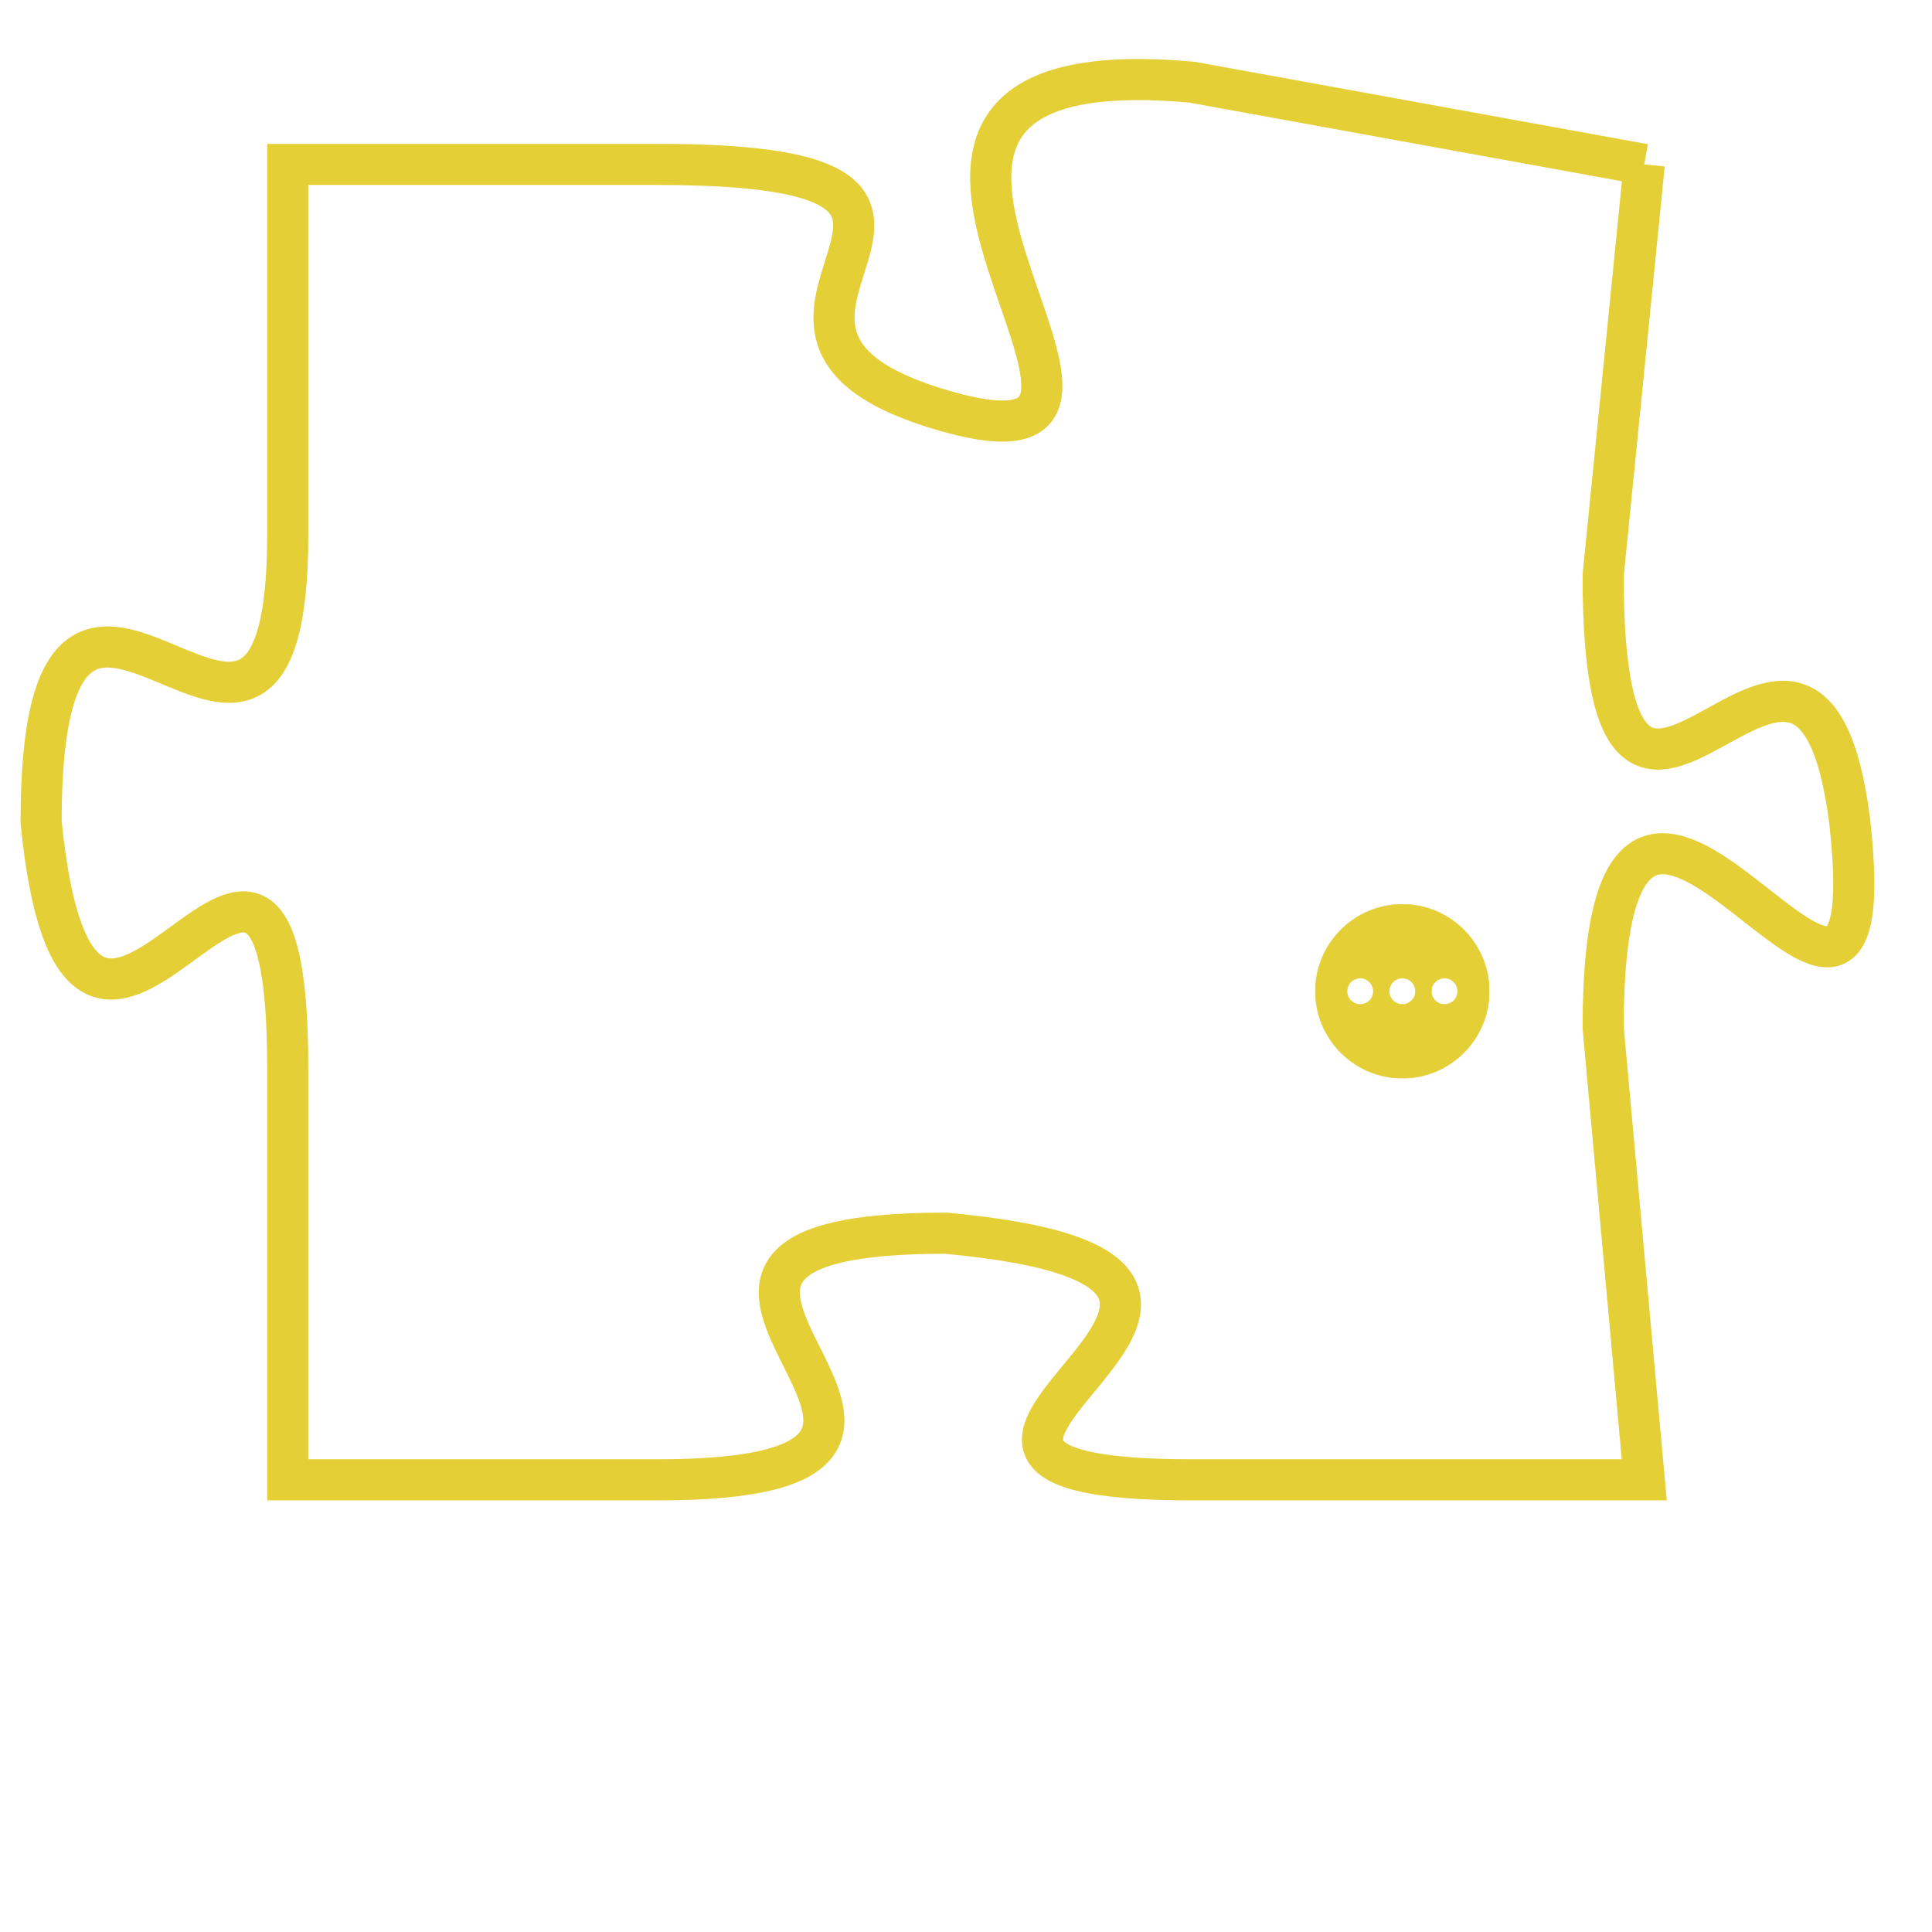 <svg version="1.1" xmlns="http://www.w3.org/2000/svg" xmlns:xlink="http://www.w3.org/1999/xlink" fill="transparent" x="0" y="0" width="350" height="350" preserveAspectRatio="xMinYMin slice"><style type="text/css">.links{fill:transparent;stroke: #E4CF37;}.links:hover{fill:#63D272; opacity:0.4;}</style><defs><g id="allt"><path id="t6431" d="M2046,1568 L2035,1566 C2024,1565 2036,1576 2029,1574 C2022,1572 2032,1568 2022,1568 L2013,1568 2013,1568 L2013,1577 C2013,1586 2007,1574 2007,1584 C2008,1594 2013,1580 2013,1590 L2013,1600 2013,1600 L2022,1600 C2032,1600 2019,1594 2029,1594 C2040,1595 2025,1600 2035,1600 L2046,1600 2046,1600 L2045,1589 C2045,1578 2052,1593 2051,1584 C2050,1576 2045,1588 2045,1578 L2046,1568"/></g><clipPath id="c" clipRule="evenodd" fill="transparent"><use href="#t6431"/></clipPath></defs><svg viewBox="2006 1564 47 37" preserveAspectRatio="xMinYMin meet"><svg width="4380" height="2430"><g><image crossorigin="anonymous" x="0" y="0" href="https://nftpuzzle.license-token.com/assets/completepuzzle.svg" width="100%" height="100%" /><g class="links"><use href="#t6431"/></g></g></svg><svg x="2038" y="1586" height="9%" width="9%" viewBox="0 0 330 330"><g><a xlink:href="https://nftpuzzle.license-token.com/" class="links"><title>See the most innovative NFT based token software licensing project</title><path fill="#E4CF37" id="more" d="M165,0C74.019,0,0,74.019,0,165s74.019,165,165,165s165-74.019,165-165S255.981,0,165,0z M85,190 c-13.785,0-25-11.215-25-25s11.215-25,25-25s25,11.215,25,25S98.785,190,85,190z M165,190c-13.785,0-25-11.215-25-25 s11.215-25,25-25s25,11.215,25,25S178.785,190,165,190z M245,190c-13.785,0-25-11.215-25-25s11.215-25,25-25 c13.785,0,25,11.215,25,25S258.785,190,245,190z"></path></a></g></svg></svg></svg>